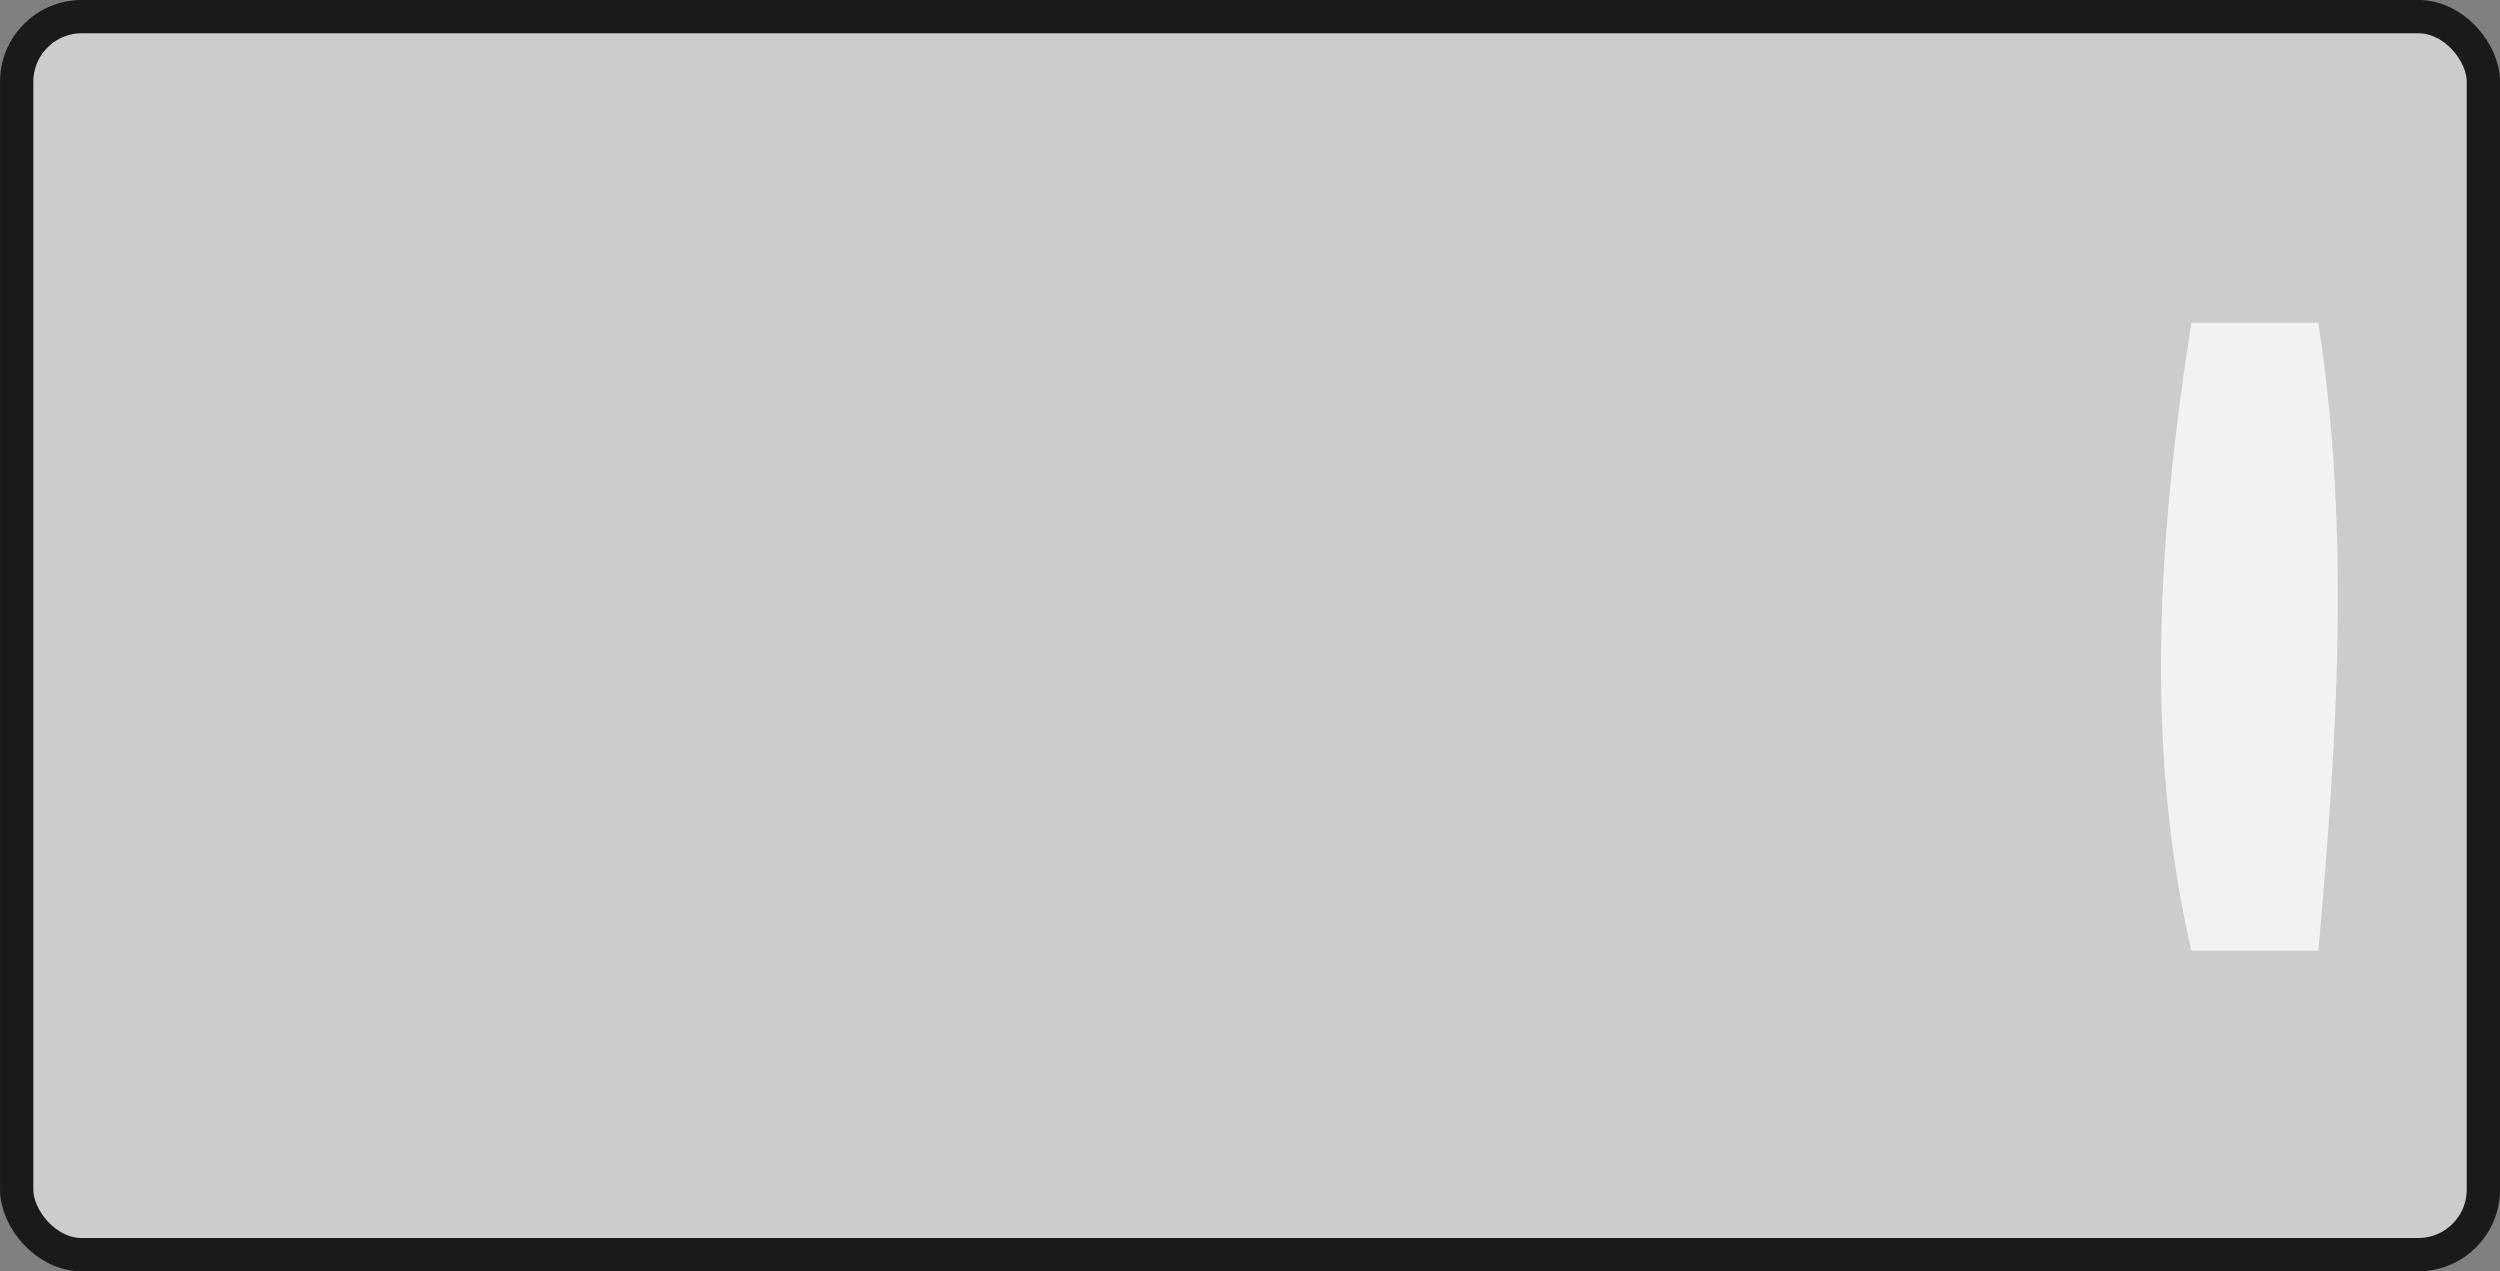 <?xml version="1.0" encoding="UTF-8" standalone="no"?>
<svg
   xmlns:dc="http://purl.org/dc/elements/1.1/"
   xmlns:cc="http://creativecommons.org/ns#"
   xmlns:rdf="http://www.w3.org/1999/02/22-rdf-syntax-ns#"
   xmlns:svg="http://www.w3.org/2000/svg"
   xmlns="http://www.w3.org/2000/svg"
   xmlns:sodipodi="http://sodipodi.sourceforge.net/DTD/sodipodi-0.dtd"
   xmlns:inkscape="http://www.inkscape.org/namespaces/inkscape"
   width="143.316"
   height="72.881"
   viewBox="0 0 37.919 19.283"
   version="1.1"
   id="svg2942"
   inkscape:version="1.0.1 (c497b03c, 2020-09-10)"
   sodipodi:docname="freezerDoor.svg">
  <rect x="0" y="0" width="37.919" height="19.283" fill="#808080" stroke="none"/>
  <defs
     id="defs2936" />
  <sodipodi:namedview
     id="base"
     pagecolor="#ffffff"
     bordercolor="#666666"
     borderopacity="1.0"
     inkscape:pageopacity="0.0"
     inkscape:pageshadow="2"
     inkscape:zoom="0.95576319"
     inkscape:cx="-73.139055"
     inkscape:cy="105.84645"
     inkscape:document-units="px"
     inkscape:current-layer="layer1"
     inkscape:document-rotation="0"
     showgrid="false"
     units="px"
     inkscape:window-width="1440"
     inkscape:window-height="847"
     inkscape:window-x="0"
     inkscape:window-y="25"
     inkscape:window-maximized="0"
     showguides="false">
    <inkscape:grid
       type="xygrid"
       id="grid8442"
       originx="-42.639"
       originy="-13.591" />
  </sodipodi:namedview>
  <g
     inkscape:label="Layer 1"
     inkscape:groupmode="layer"
     id="layer1"
     transform="translate(-79.89,-30.653)">
    <g
       id="$freezerDoor"
       transform="translate(-35.518,-11.596)">
      <rect
         style="opacity:1;fill:#cccccc;fill-opacity:1;stroke:#1a1a1a;stroke-width:0.505;stroke-miterlimit:4;stroke-dasharray:none;stroke-opacity:1"
         id="rect68260"
         width="37.414"
         height="18.778"
         x="115.661"
         y="42.501"
         ry="0.988" />
      <path
         id="$freezerDoorHandle"
         style="opacity:1;fill:#f2f2f2;fill-opacity:1;stroke:none;stroke-width:0.396;stroke-miterlimit:4;stroke-dasharray:none;stroke-opacity:1"
         d="m 148.645,47.145 h 1.927 c 0.495,3.231 0.279,6.381 0,9.524 h -1.927 c -0.717,-3.122 -0.5,-6.312 0,-9.524 z"
         sodipodi:nodetypes="ccccc" />
    </g>
  </g>
</svg>
